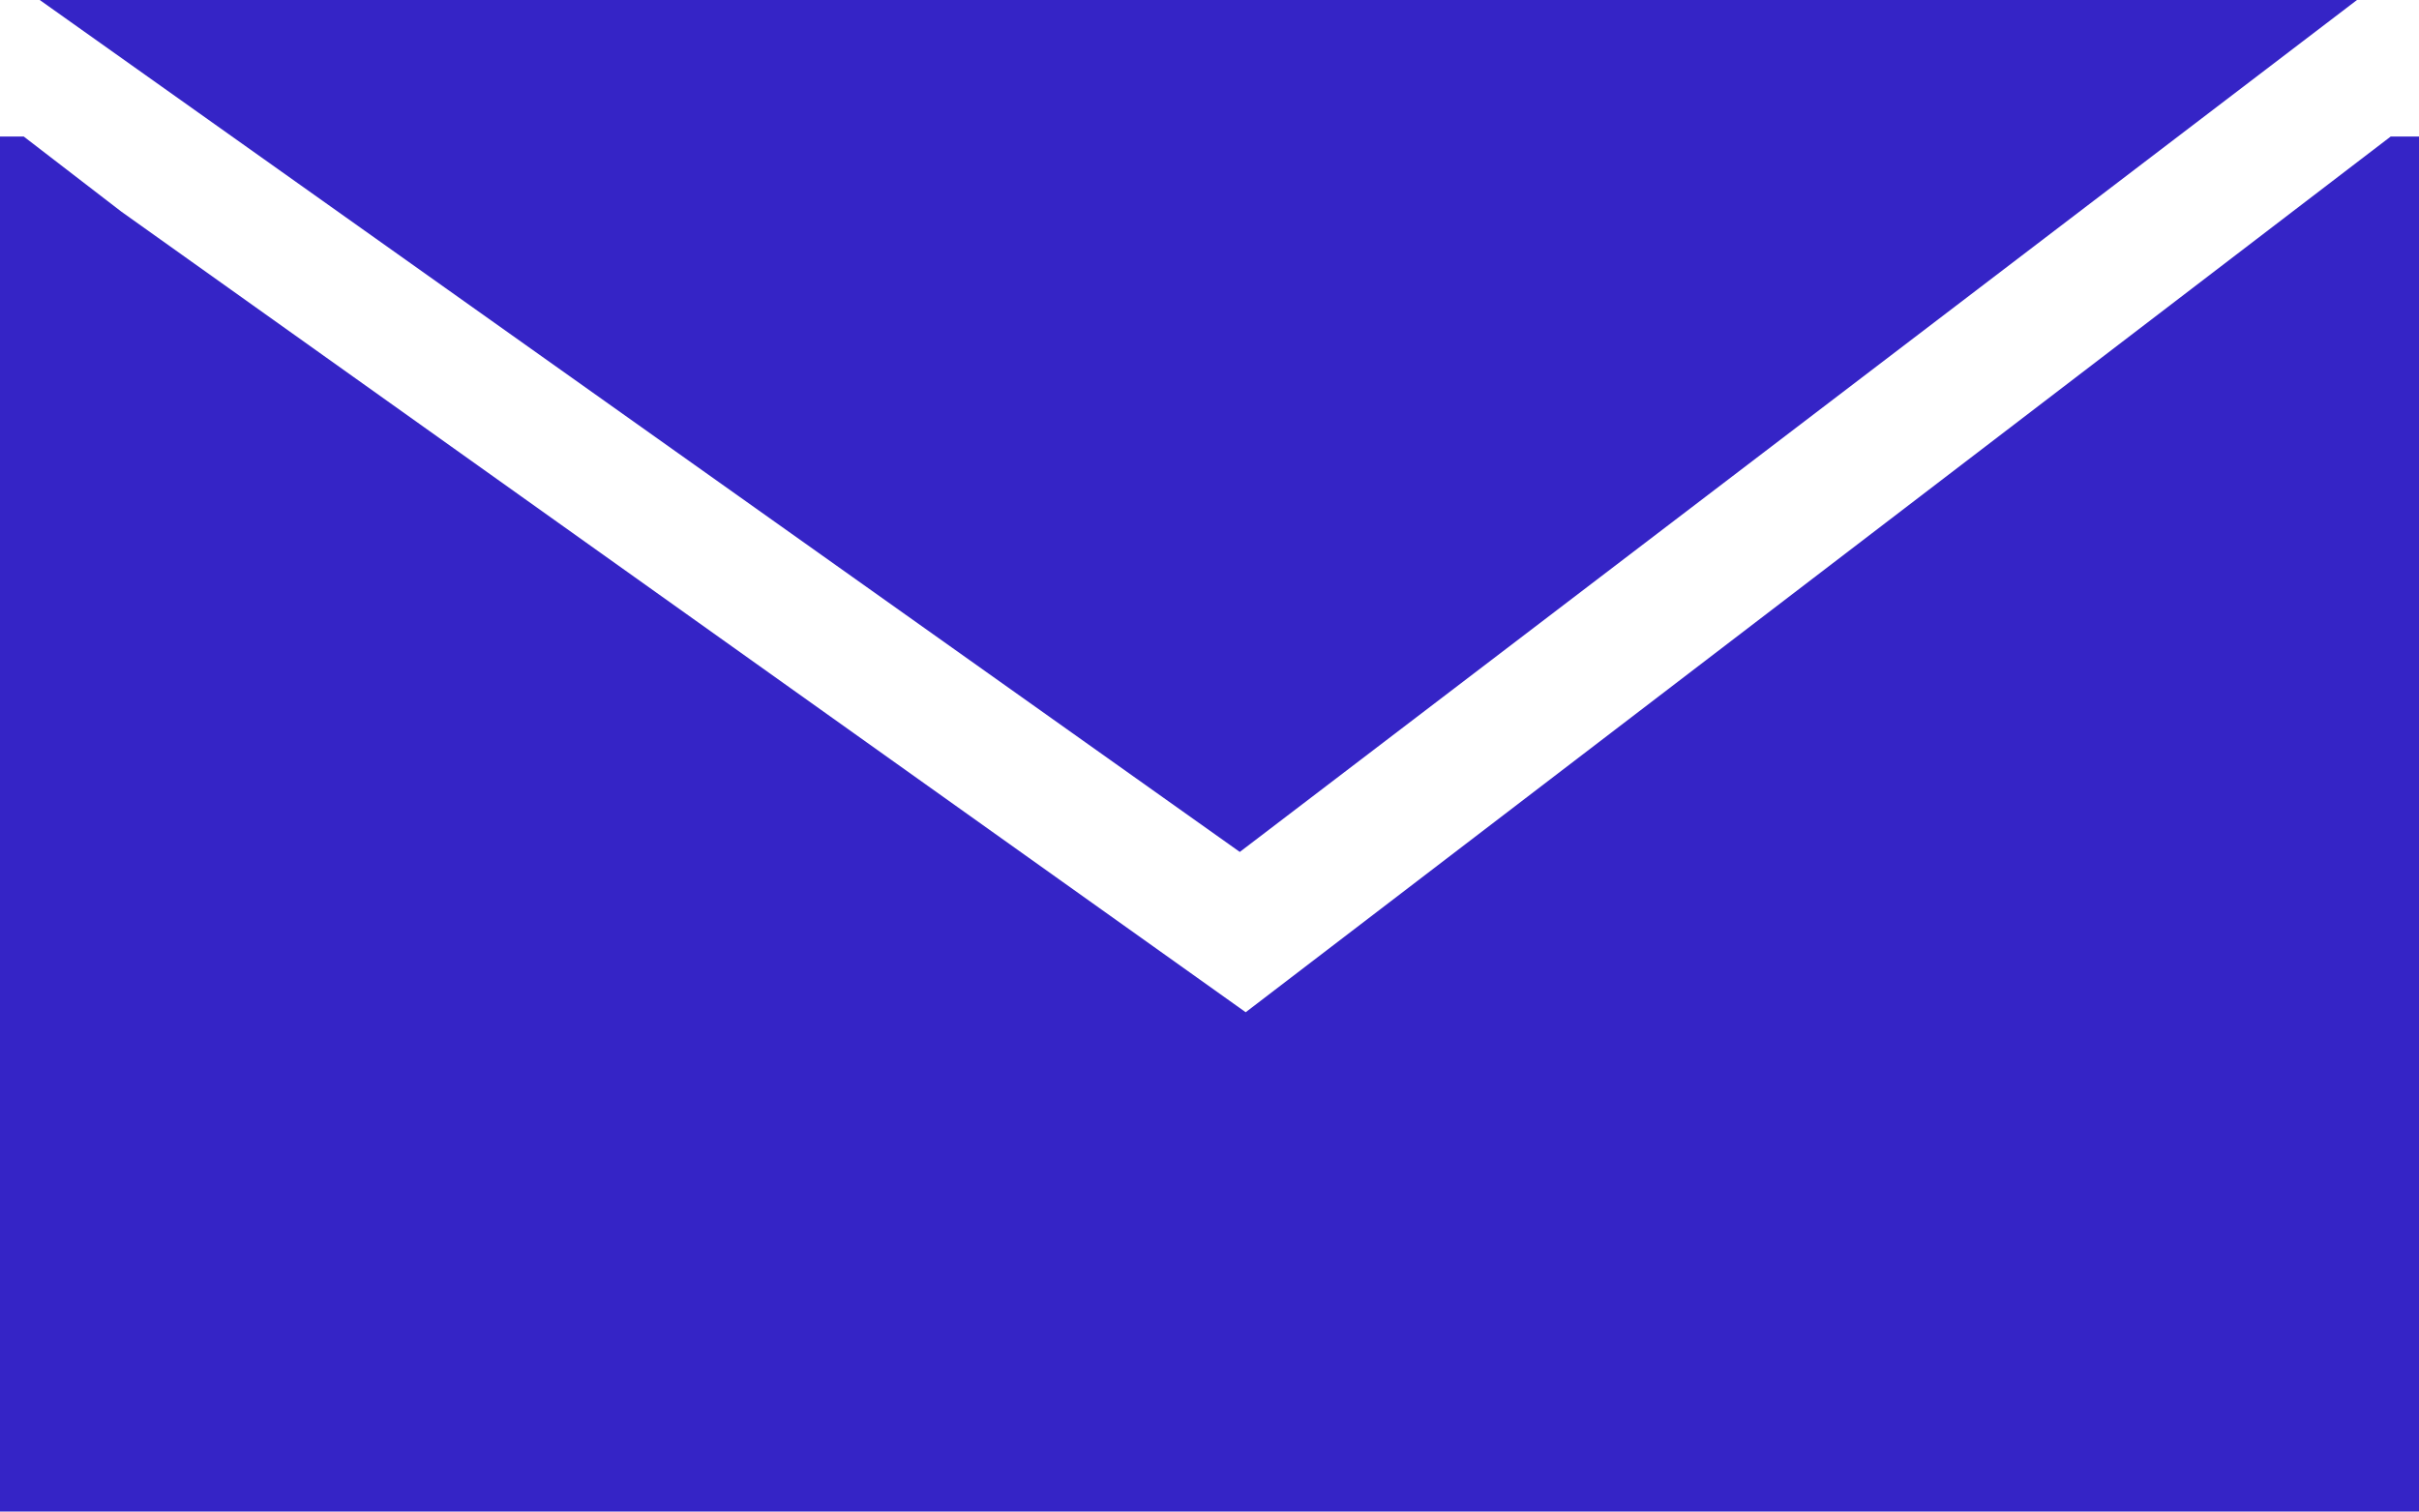 <svg id="email_blue" data-name="email blue" xmlns="http://www.w3.org/2000/svg" width="52.534" height="32.835" viewBox="0 0 52.534 32.835">
  <path id="Subtraction_58" data-name="Subtraction 58" d="M52.534,29.869H0V0H.516L2.635,1.631,27.053,19.022,51.252.51,51.919,0h.615V29.869Z" transform="translate(0 2.966)" fill="#3524c6"/>
  <path id="Path_4825" data-name="Path 4825" d="M-2385,16207.214h50.324l-24.262,18.506Z" transform="translate(2385.863 -16207.214)" fill="#3524c6"/>
</svg>
